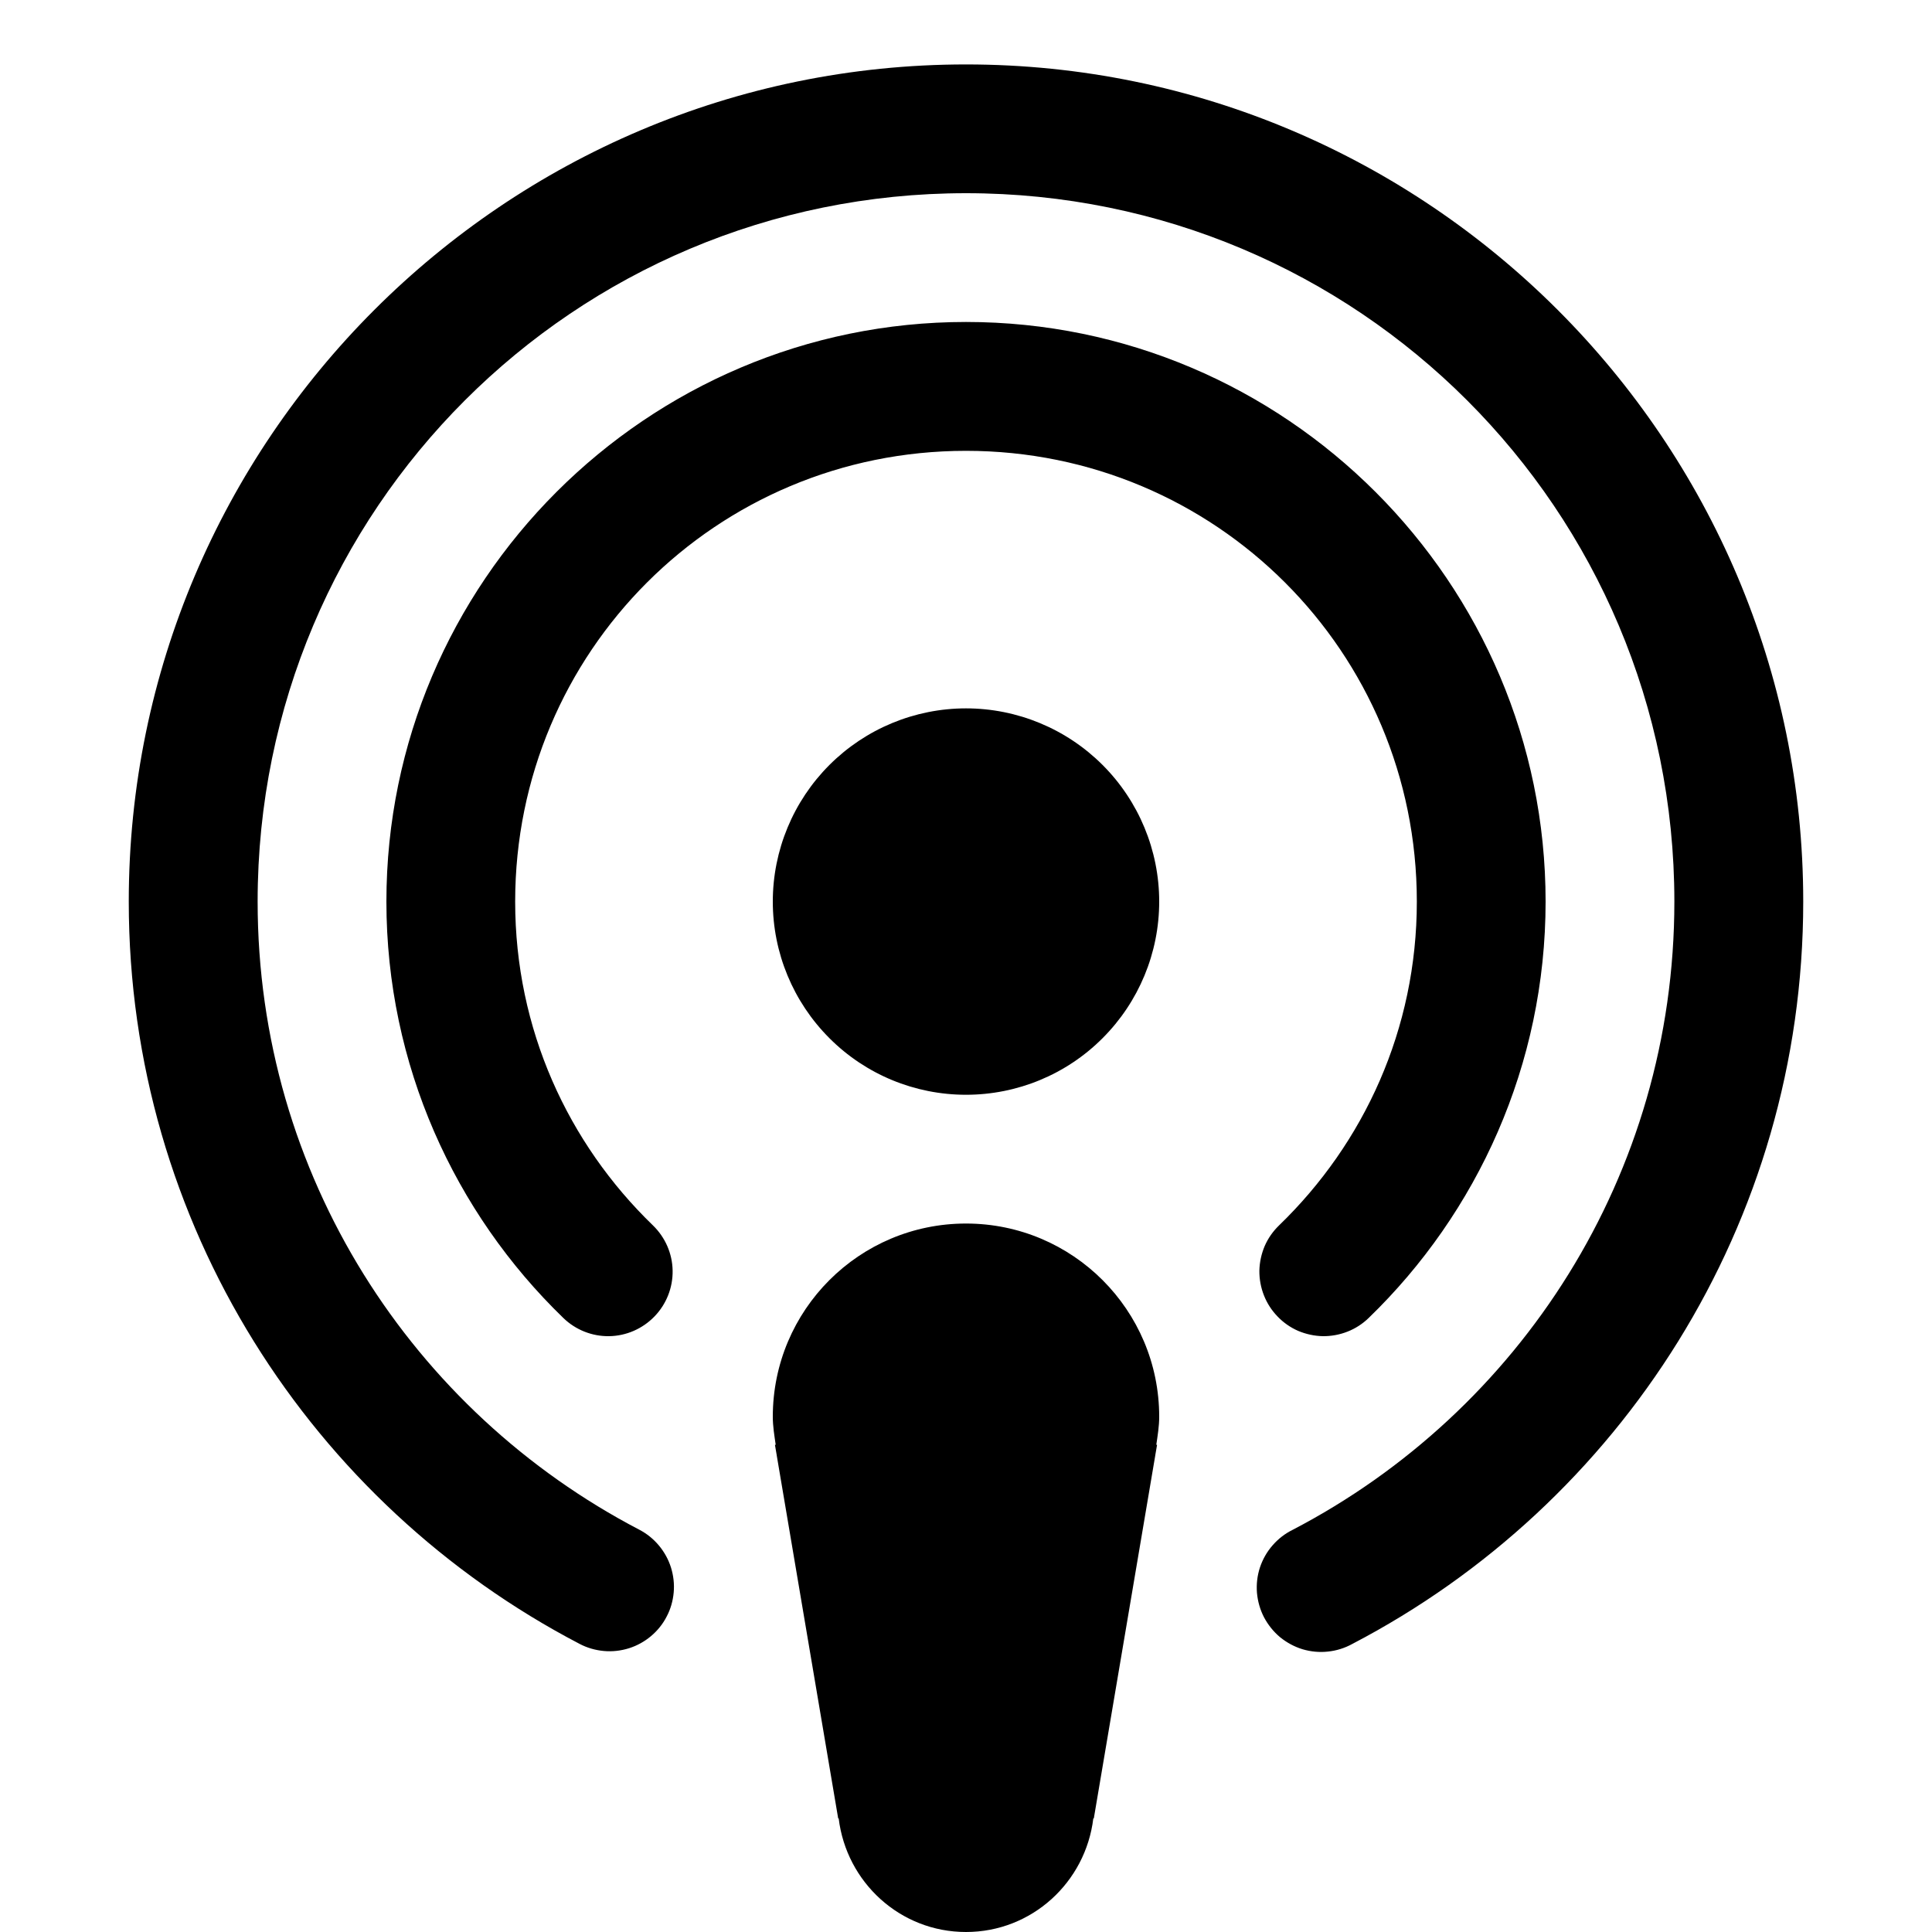 <svg width="20" height="20" viewBox="0 0 20 20" fill="none" xmlns="http://www.w3.org/2000/svg">
<g clip-path="url(#clip0_307_2841)">
<path d="M10 0.667C5.222 0.667 1.333 4.555 1.333 9.333C1.333 12.671 3.228 15.572 6.001 17.018C6.079 17.059 6.164 17.083 6.251 17.091C6.338 17.099 6.426 17.089 6.51 17.063C6.593 17.037 6.671 16.994 6.738 16.938C6.805 16.882 6.861 16.813 6.901 16.735C6.942 16.658 6.966 16.573 6.974 16.486C6.982 16.399 6.972 16.311 6.946 16.227C6.92 16.144 6.877 16.066 6.821 15.999C6.765 15.932 6.696 15.876 6.619 15.836C4.272 14.612 2.667 12.167 2.667 9.333C2.667 5.276 5.942 2 10 2C14.058 2 17.333 5.276 17.333 9.333C17.333 12.167 15.729 14.613 13.383 15.836C13.303 15.875 13.232 15.93 13.174 15.997C13.115 16.064 13.071 16.142 13.043 16.226C13.015 16.311 13.005 16.4 13.012 16.489C13.02 16.577 13.044 16.663 13.085 16.742C13.127 16.821 13.183 16.891 13.251 16.948C13.32 17.004 13.399 17.047 13.484 17.073C13.569 17.098 13.659 17.107 13.747 17.097C13.835 17.088 13.921 17.061 13.999 17.018C16.771 15.573 18.667 12.671 18.667 9.333C18.667 4.555 14.778 0.667 10 0.667ZM10 3.333C6.694 3.333 4 6.027 4 9.333C4 11.023 4.706 12.555 5.832 13.644C5.959 13.767 6.13 13.835 6.307 13.832C6.484 13.829 6.652 13.755 6.775 13.628C6.898 13.501 6.966 13.33 6.963 13.153C6.96 12.976 6.886 12.808 6.759 12.685C5.88 11.835 5.333 10.654 5.333 9.333C5.333 6.748 7.415 4.667 10 4.667C12.585 4.667 14.667 6.748 14.667 9.333C14.667 10.654 14.12 11.835 13.241 12.685C13.178 12.746 13.127 12.818 13.092 12.899C13.058 12.979 13.039 13.066 13.037 13.153C13.036 13.241 13.052 13.328 13.084 13.409C13.116 13.491 13.164 13.565 13.225 13.628C13.285 13.691 13.358 13.742 13.438 13.777C13.519 13.811 13.605 13.83 13.693 13.832C13.78 13.833 13.868 13.817 13.949 13.785C14.031 13.753 14.105 13.705 14.168 13.644C15.294 12.555 16 11.023 16 9.333C16 6.027 13.306 3.333 10 3.333ZM10 7.333C9.47 7.333 8.961 7.544 8.586 7.919C8.211 8.294 8 8.803 8 9.333C8 9.864 8.211 10.372 8.586 10.747C8.961 11.123 9.47 11.333 10 11.333C10.53 11.333 11.039 11.123 11.414 10.747C11.789 10.372 12 9.864 12 9.333C12 8.803 11.789 8.294 11.414 7.919C11.039 7.544 10.53 7.333 10 7.333ZM10 12.666C8.895 12.666 8 13.562 8 14.666C8 14.765 8.016 14.86 8.03 14.956H8.022L8.04 15.061C8.041 15.065 8.041 15.07 8.042 15.074L8.677 18.825L8.682 18.824C8.762 19.485 9.318 20 10 20C10.682 20 11.238 19.485 11.318 18.824L11.323 18.825L11.958 15.074C11.959 15.07 11.959 15.065 11.96 15.061L11.978 14.956H11.97C11.984 14.86 12 14.765 12 14.666C12 13.562 11.105 12.666 10 12.666Z" fill="black"/>
</g>
<defs>
<clipPath id="clip0_307_2841">
<rect width="20" height="20" fill="white"/>
</clipPath>
</defs>
</svg>
